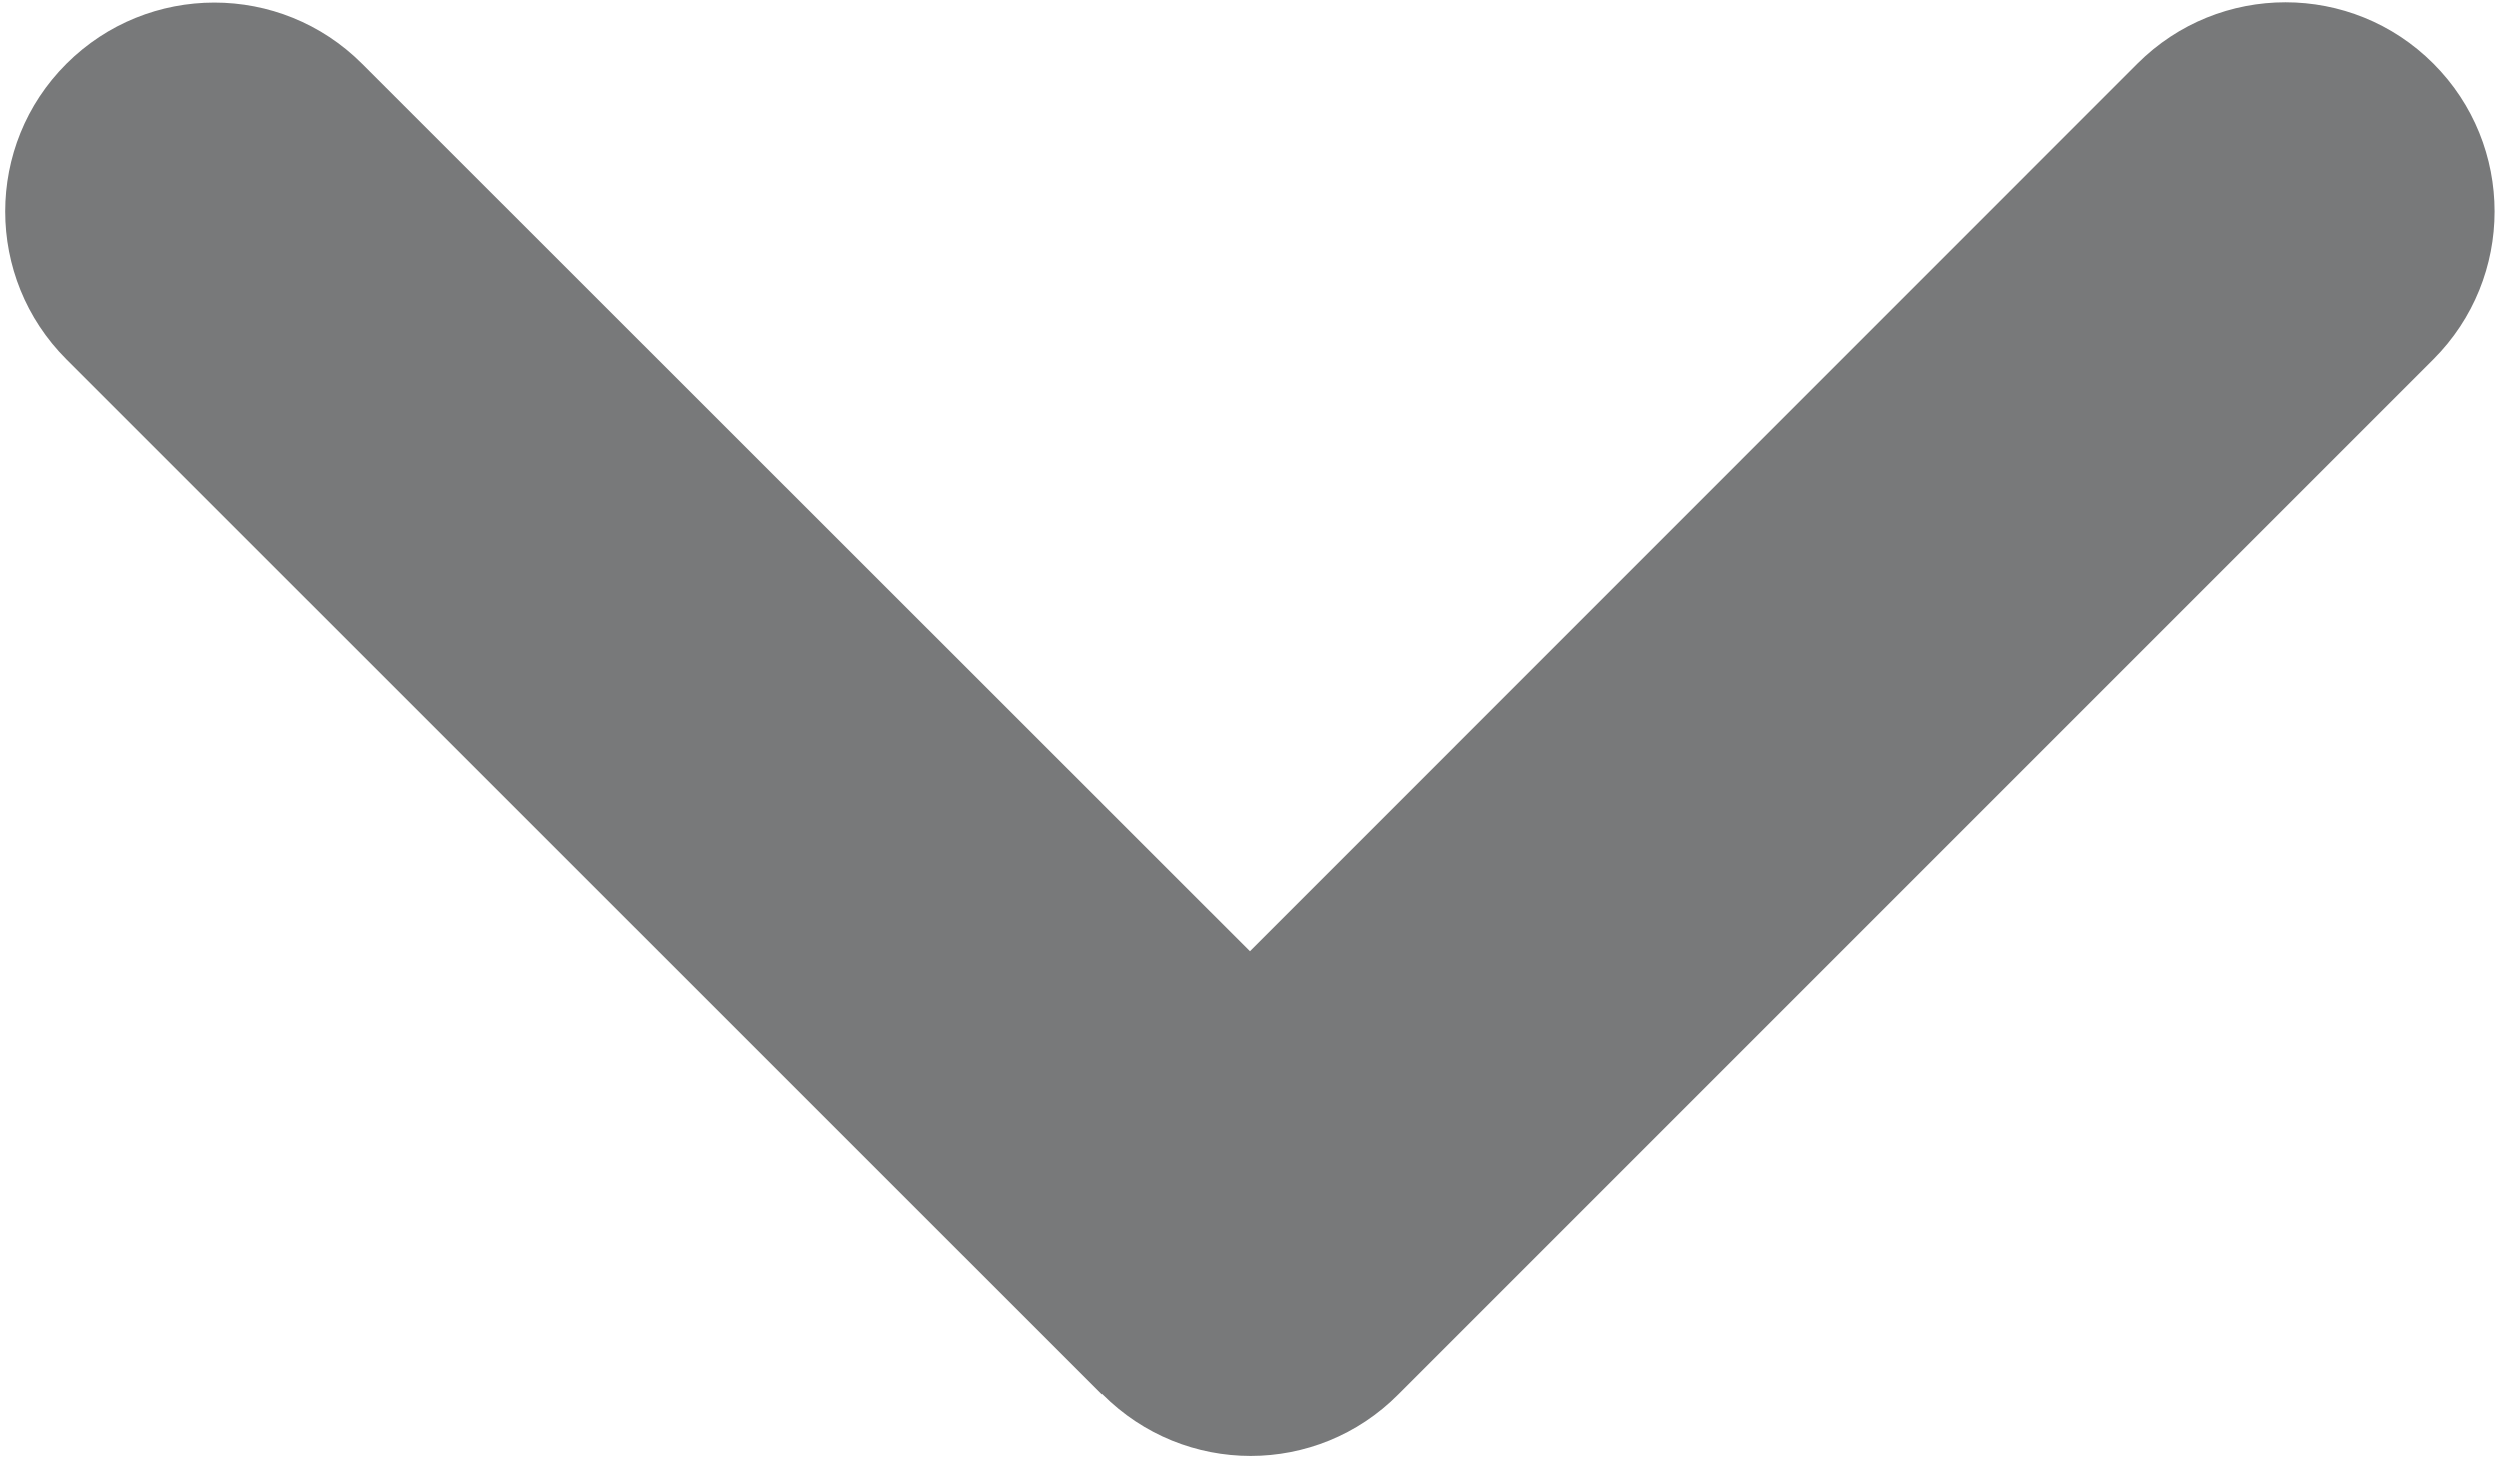 <?xml version="1.0" encoding="utf-8"?>
<!-- Generator: Adobe Illustrator 16.0.3, SVG Export Plug-In . SVG Version: 6.00 Build 0)  -->
<!DOCTYPE svg PUBLIC "-//W3C//DTD SVG 1.1//EN" "http://www.w3.org/Graphics/SVG/1.1/DTD/svg11.dtd">
<svg version="1.1" id="Layer_1" xmlns="http://www.w3.org/2000/svg" xmlns:xlink="http://www.w3.org/1999/xlink" x="0px" y="0px"
	 width="12px" height="7px" viewBox="0 0 12 7" enable-background="new 0 0 12 7" xml:space="preserve">
<path fill-rule="evenodd" clip-rule="evenodd" fill="#78797A" d="M11.68,1.725L6.712,6.693c-0.391,0.394-1.026,0.394-1.419,0
	c-0.001,0-0.001,0-0.003-0.003L5.288,6.693L0.319,1.725c-0.392-0.392-0.392-1.028,0-1.419s1.027-0.392,1.419,0L6,4.566l4.26-4.261
	c0.393-0.392,1.028-0.392,1.42,0C12.072,0.697,12.072,1.333,11.68,1.725z"/>
</svg>
